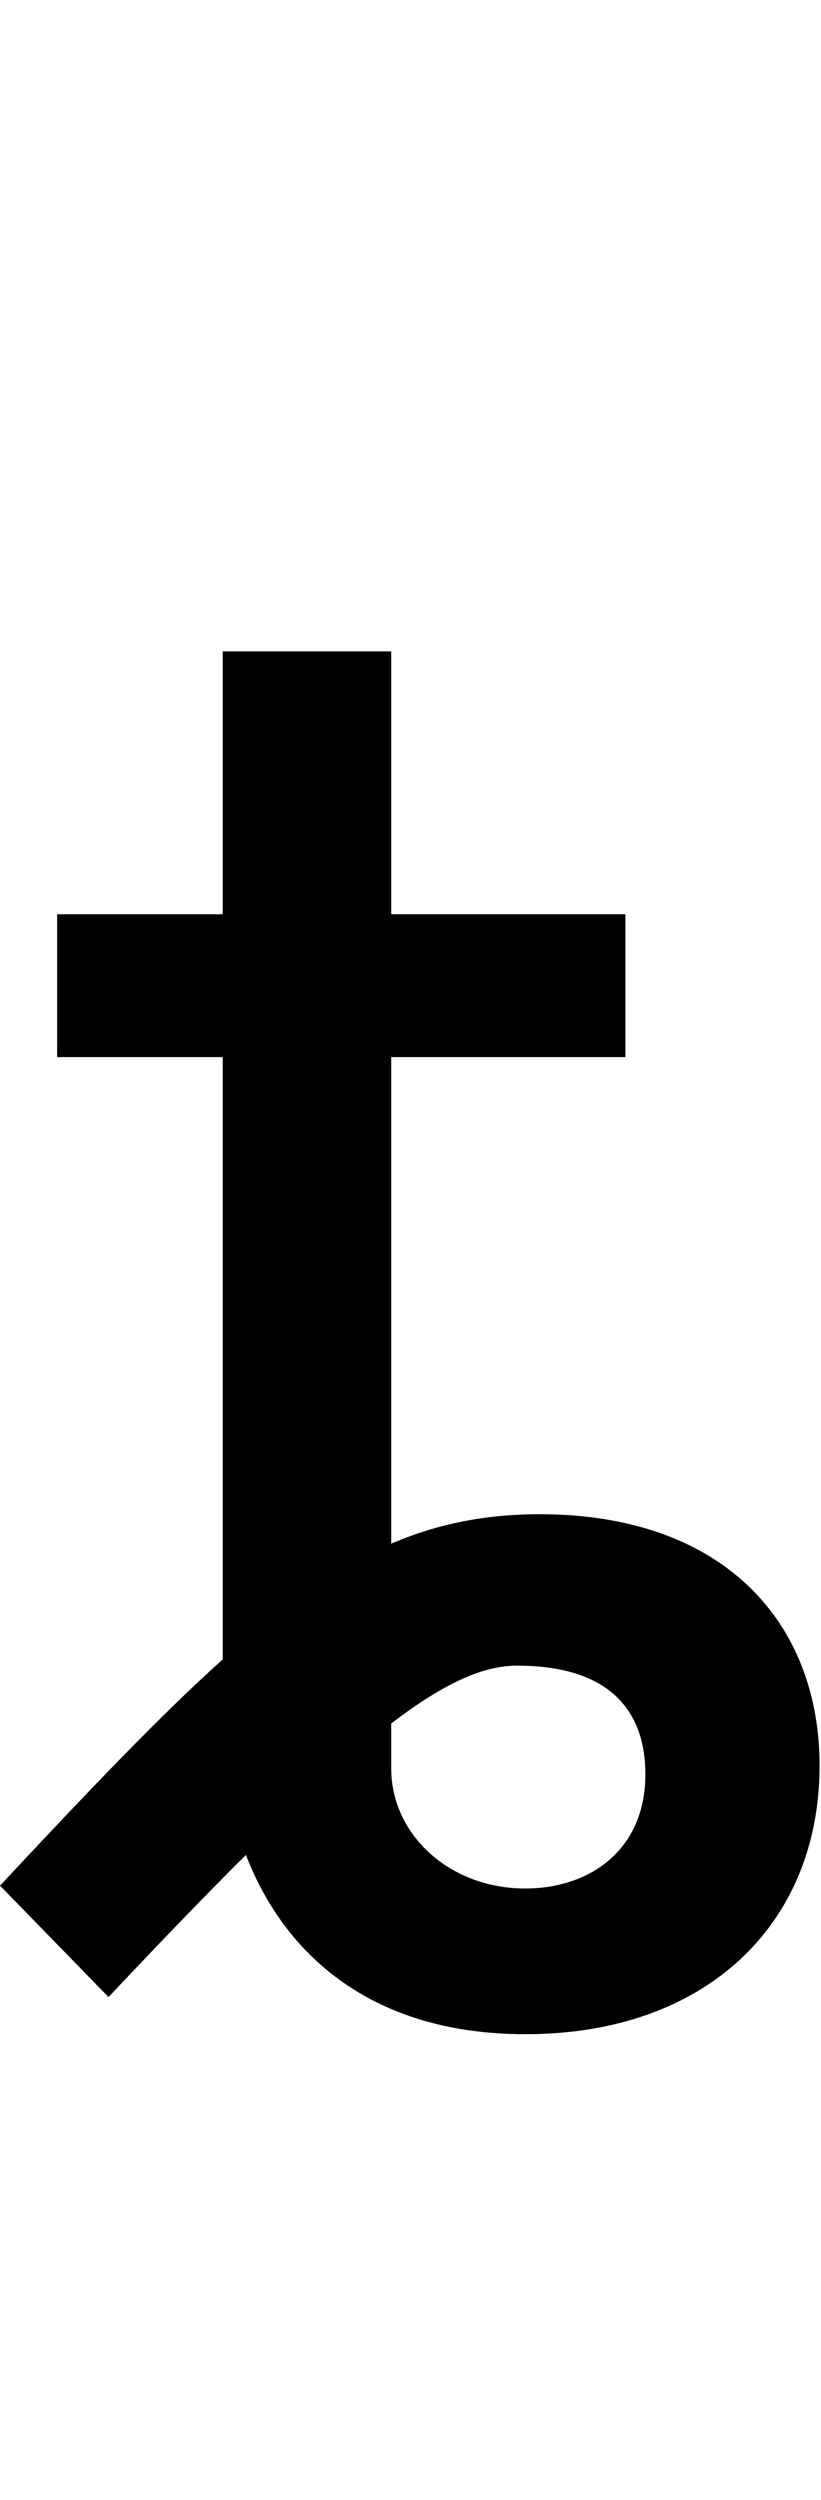 <svg id="svg-tcurl" xmlns="http://www.w3.org/2000/svg" width="115" height="350"><path d="M400 -1904V-1536H168V-1336H400V-492.792C311.475 -413.271 212.02 -308.673 88 -176L240 -20C312.747 -97.237 376.369 -163.183 432.485 -219.012C485.531 -80.966 607.201 32 824 32C1078 32 1236 -123 1236 -344C1236 -544 1102 -696 844 -696C768.295 -696 701.441 -682.811 636 -654.796V-1336H964V-1536H636V-1904ZM636 -403.051C710.71 -460.099 765.139 -484 812 -484C950 -484 992 -413 992 -332C992 -225 913 -172 824 -172C717 -172 636 -248 636 -340Z" transform="translate(-8.8 281.6) scale(0.1)"/></svg>
